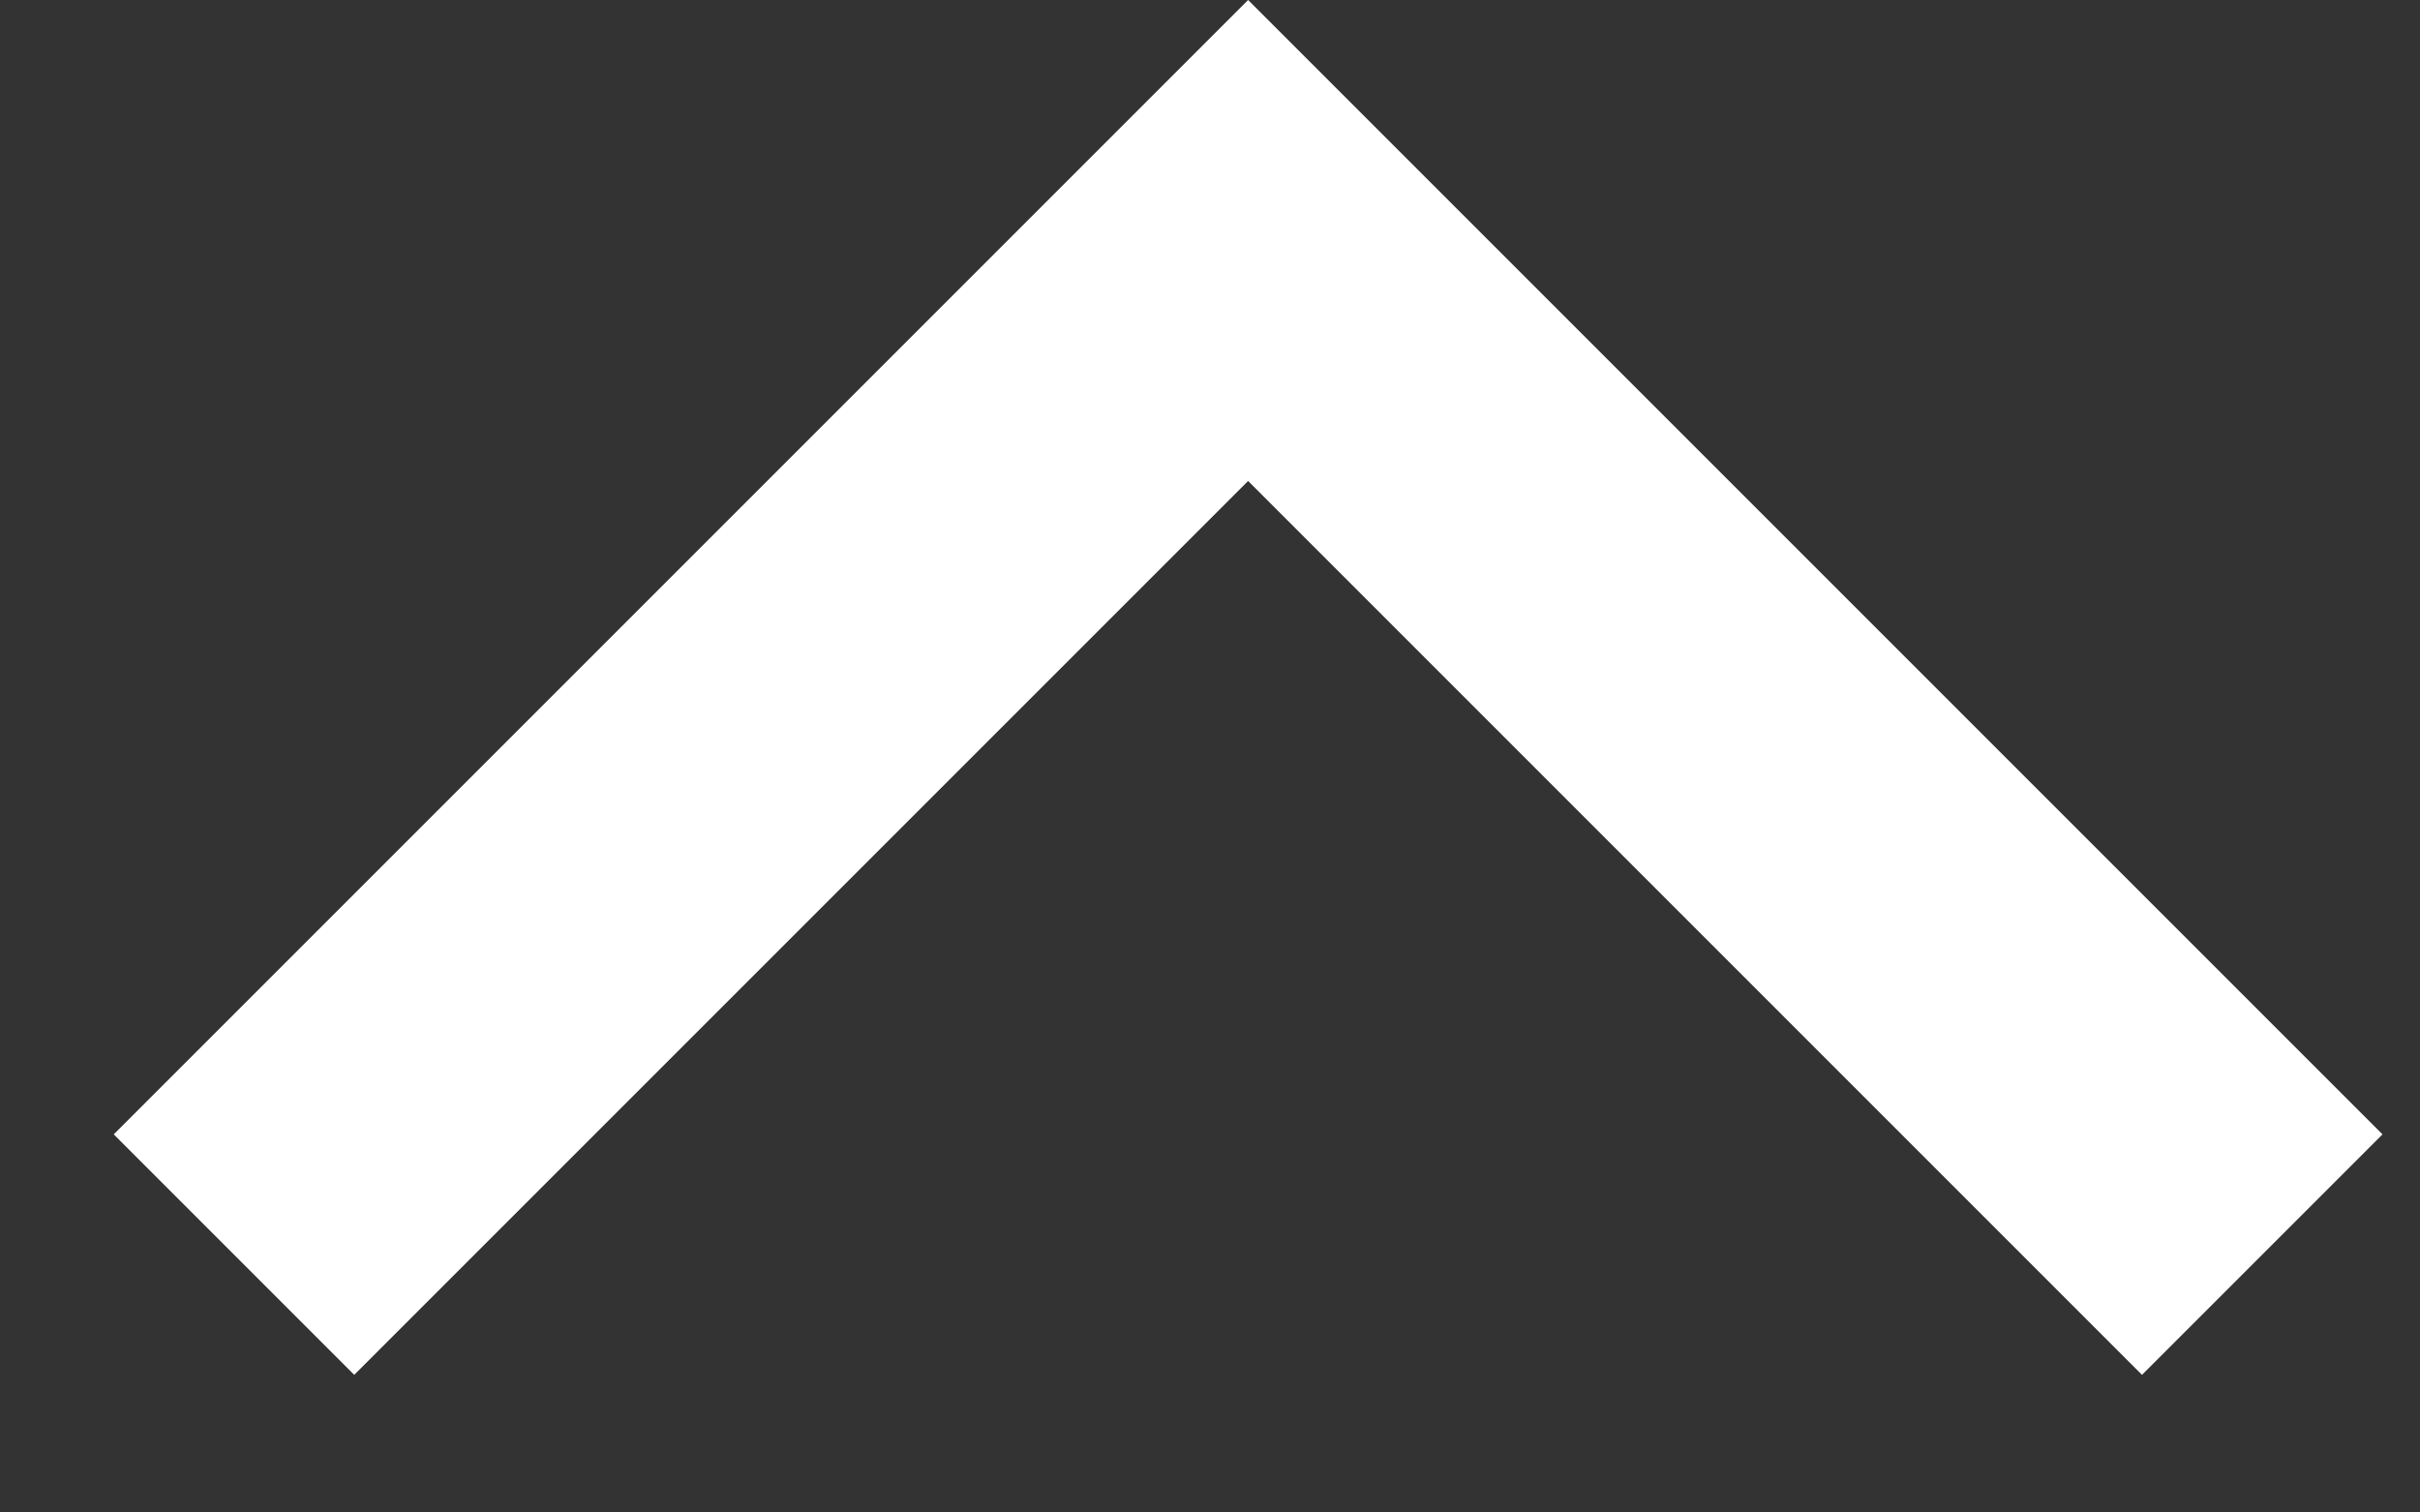 <svg width="16" height="10" viewBox="0 0 16 10" fill="none" xmlns="http://www.w3.org/2000/svg">
<rect x="0" y="0" width="16" height="10" fill="#333333" stroke="none"/>
<path d="M2.342 9.09L8.252 3.18L14.162 9.09L15.752 7.5L8.252 -3.91006e-05L0.752 7.5L2.342 9.09Z" fill="white"/>
</svg>
